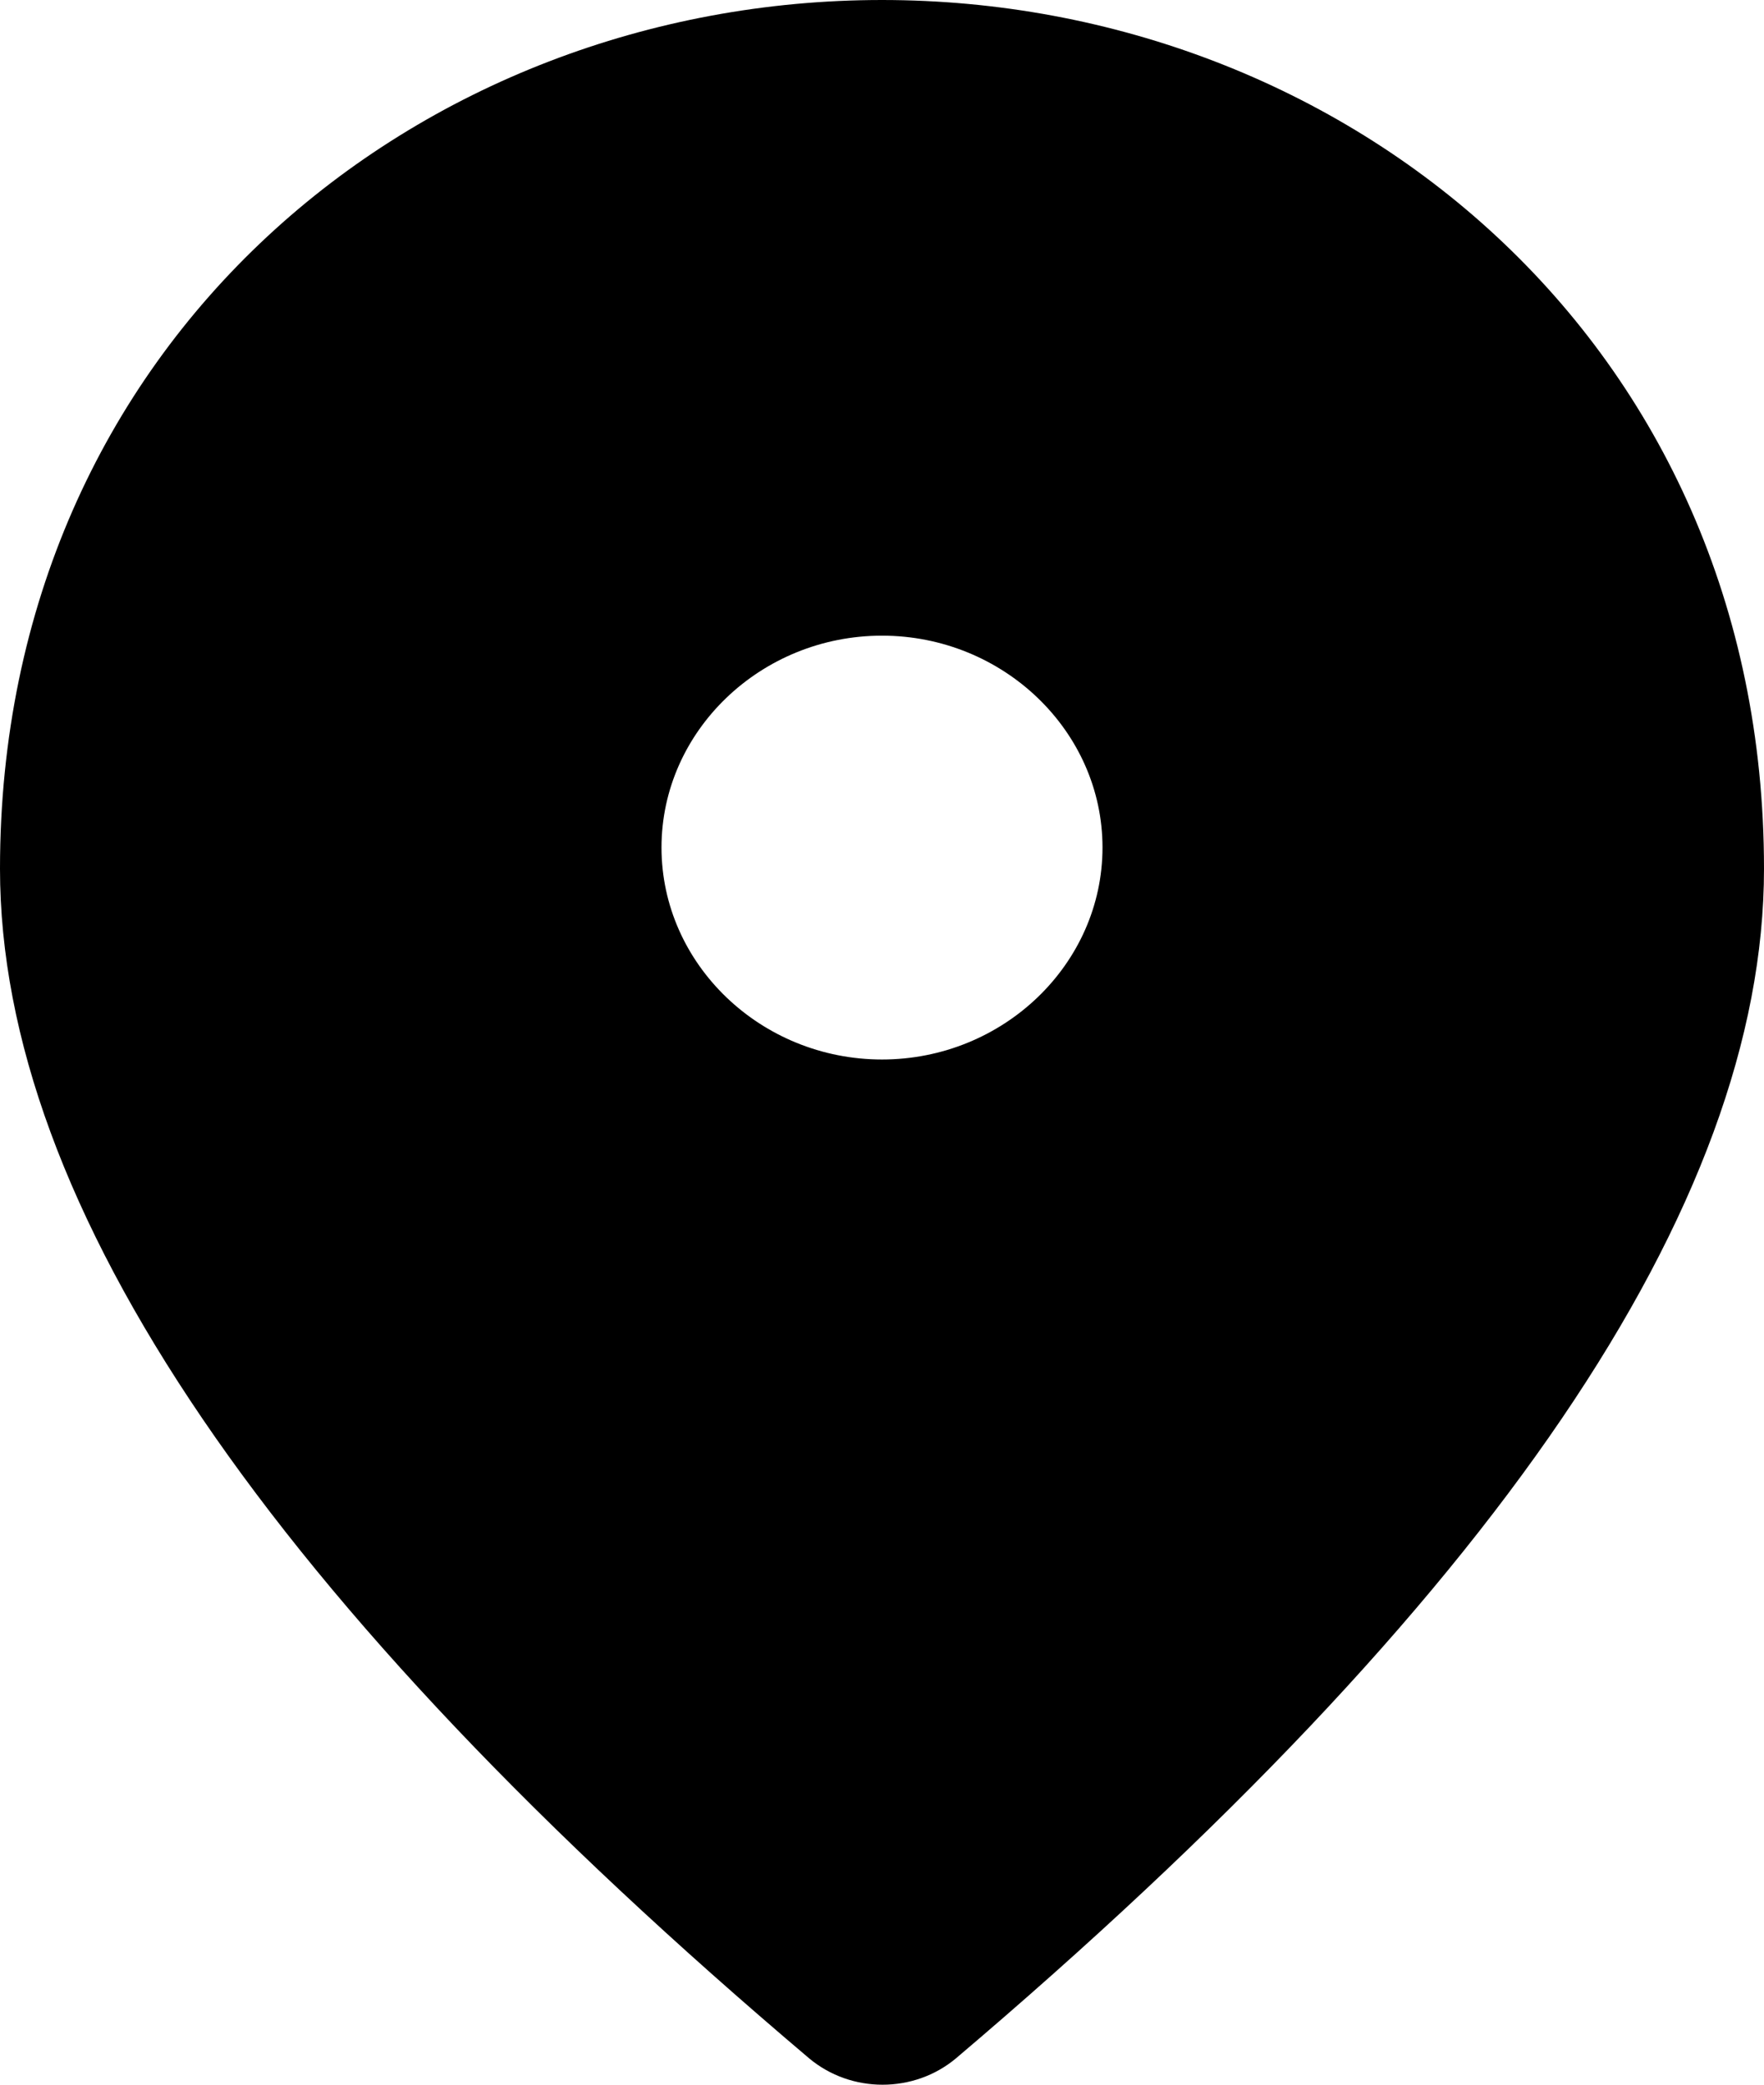 <svg width="11" height="13" viewBox="0 0 11 13" fill="none" xmlns="http://www.w3.org/2000/svg">
<path d="M5.5 0C2.612 0 0 2.127 0 5.417C0 7.518 1.684 9.989 5.046 12.836C5.308 13.055 5.699 13.055 5.961 12.836C9.316 9.989 11 7.518 11 5.417C11 2.127 8.387 0 5.5 0ZM5.5 6.607C4.744 6.607 4.125 6.012 4.125 5.285C4.125 4.559 4.744 3.964 5.5 3.964C6.256 3.964 6.875 4.559 6.875 5.285C6.875 6.012 6.256 6.607 5.5 6.607Z" fill="black"/>
</svg>
